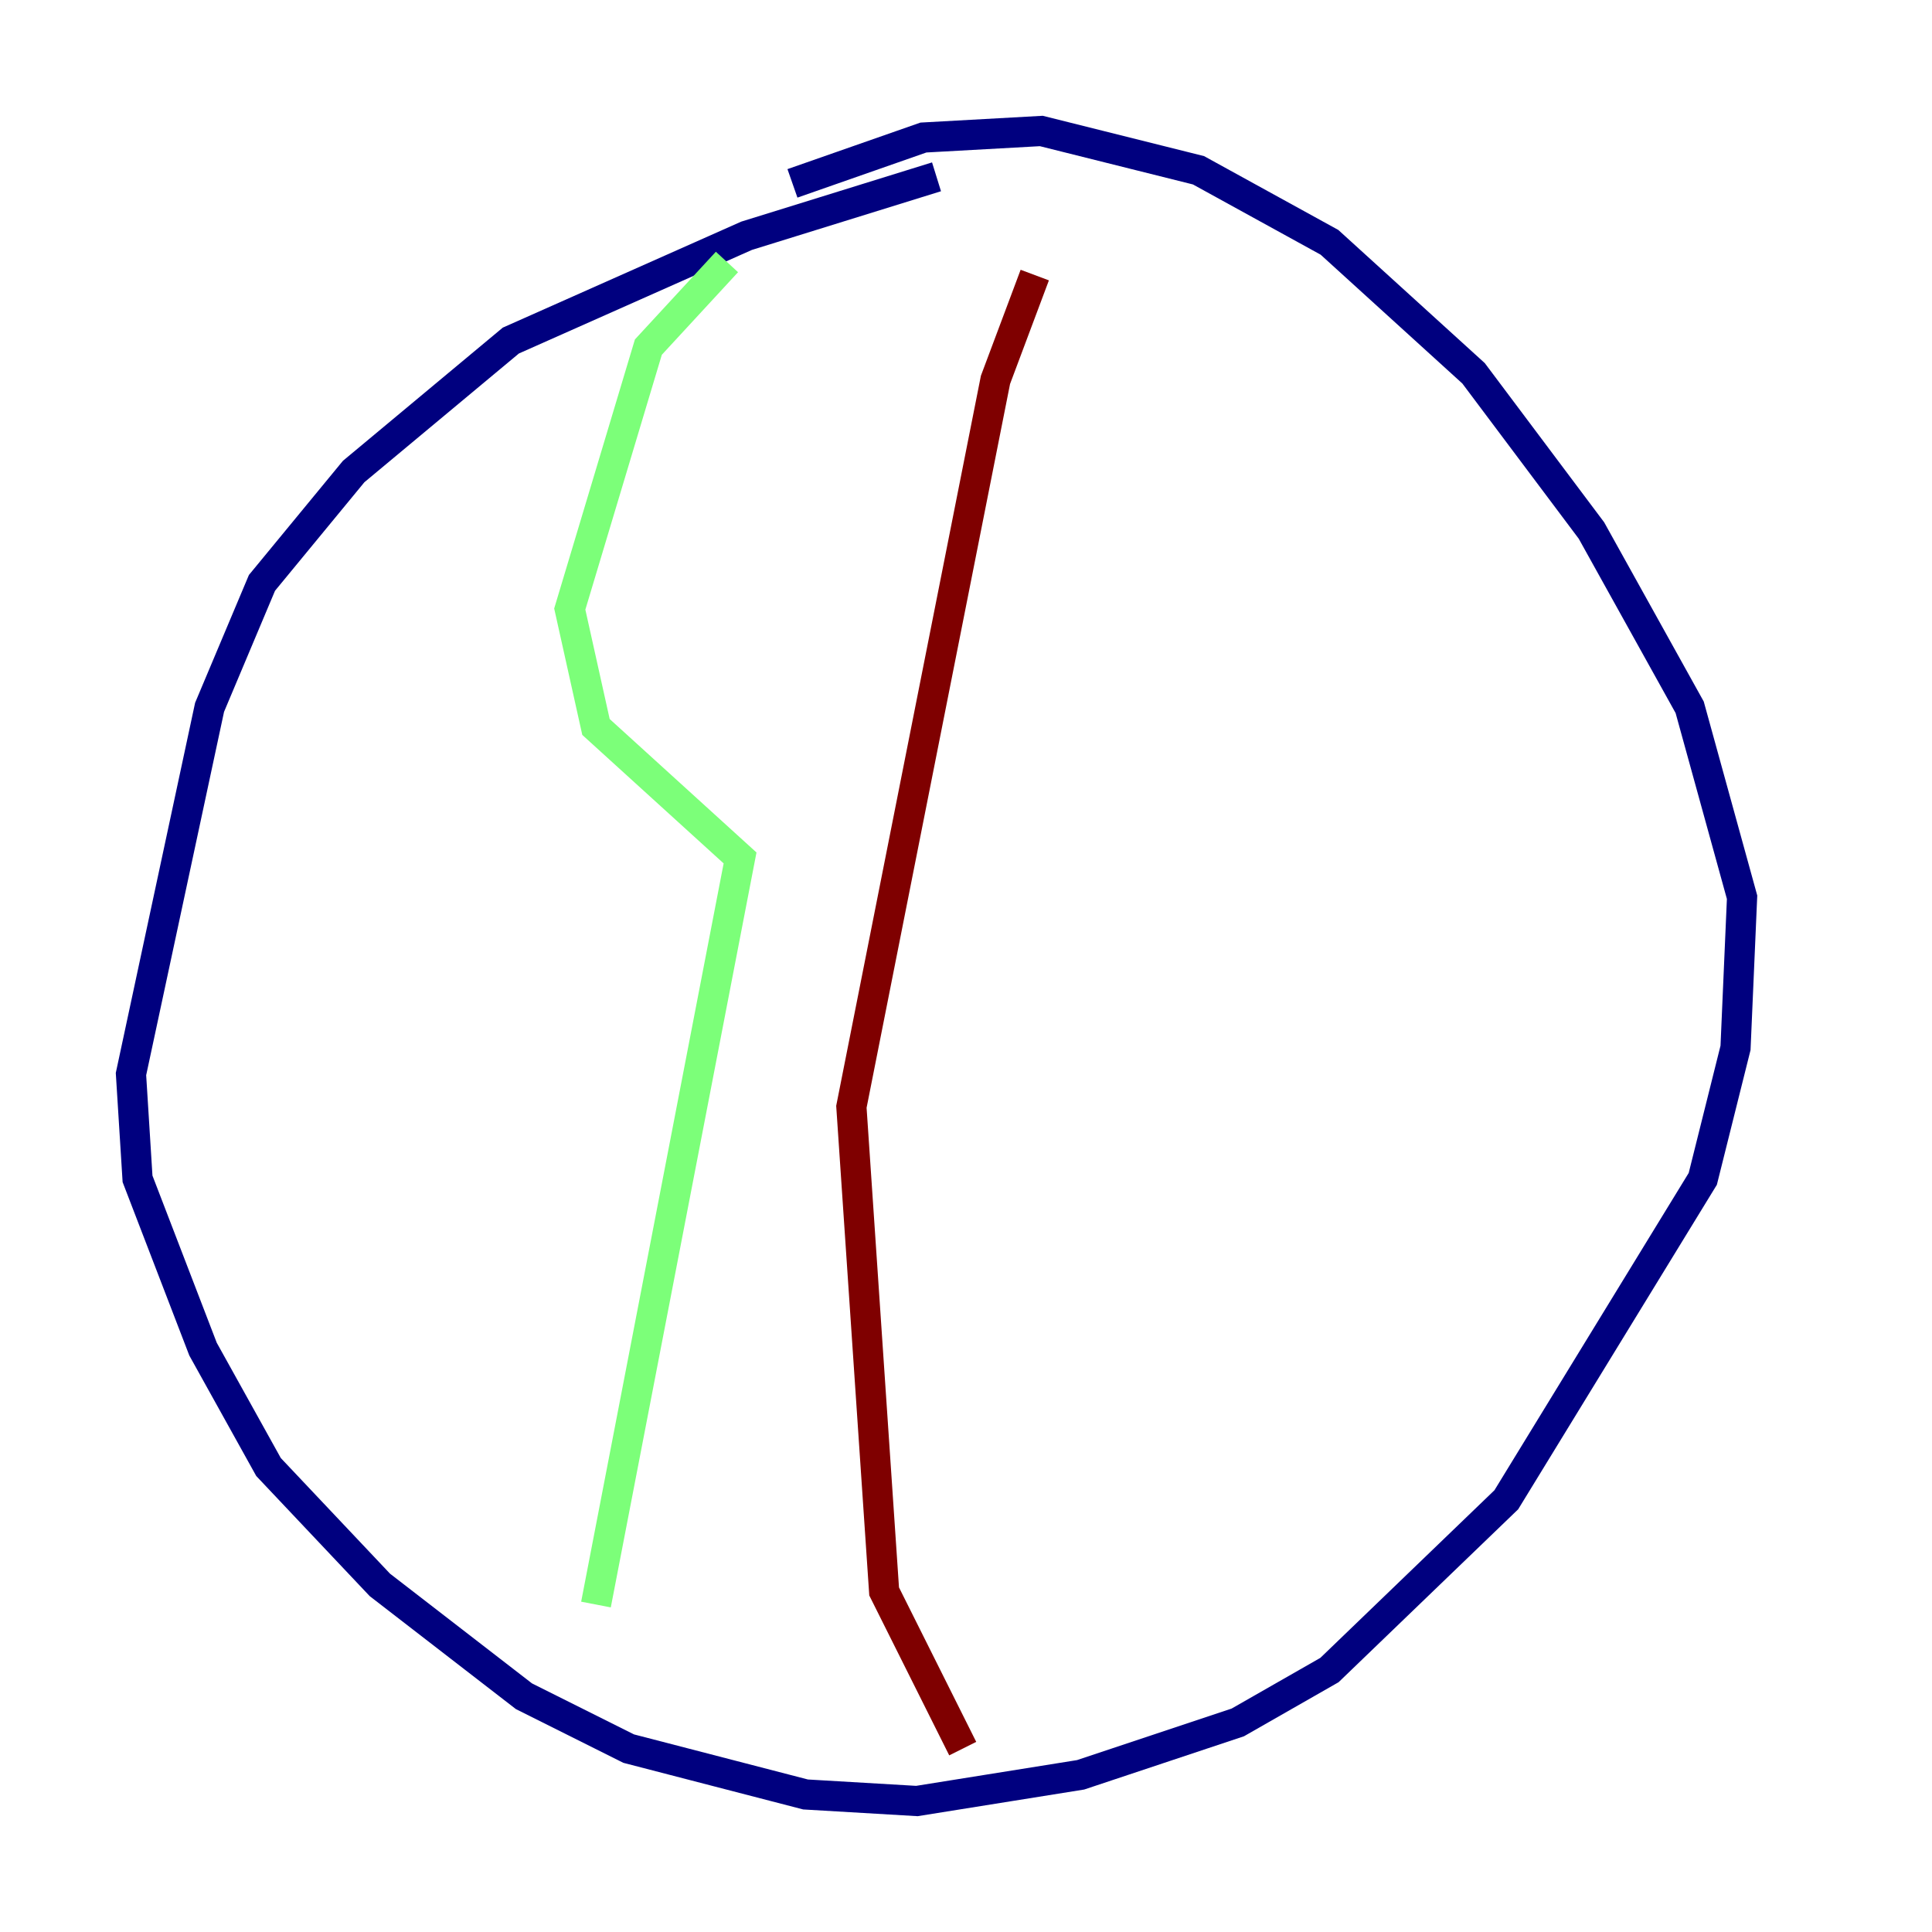 <?xml version="1.0" encoding="utf-8" ?>
<svg baseProfile="tiny" height="128" version="1.2" viewBox="0,0,128,128" width="128" xmlns="http://www.w3.org/2000/svg" xmlns:ev="http://www.w3.org/2001/xml-events" xmlns:xlink="http://www.w3.org/1999/xlink"><defs /><polyline fill="none" points="62.047,11.715 49.464,15.62 33.844,22.563 23.43,31.241 17.356,38.617 13.885,46.861 8.678,71.159 9.112,78.102 13.451,89.383 17.79,97.193 25.166,105.003 34.712,112.38 41.654,115.851 53.37,118.888 60.746,119.322 71.593,117.586 82.007,114.115 88.081,110.644 99.797,99.363 112.814,78.102 114.983,69.424 115.417,59.444 111.946,46.861 105.437,35.146 97.627,24.732 88.081,16.054 79.403,11.281 68.99,8.678 61.18,9.112 52.502,12.149" stroke="#00007f" stroke-width="2" /><polyline fill="none" points="48.163,17.356 42.956,22.997 37.749,40.352 39.485,48.163 49.031,56.841 39.485,106.305" stroke="#7cff79" stroke-width="2" /><polyline fill="none" points="68.556,18.224 65.953,25.166 56.407,73.329 58.576,105.437 63.783,115.851" stroke="#7f0000" stroke-width="2" /></svg>